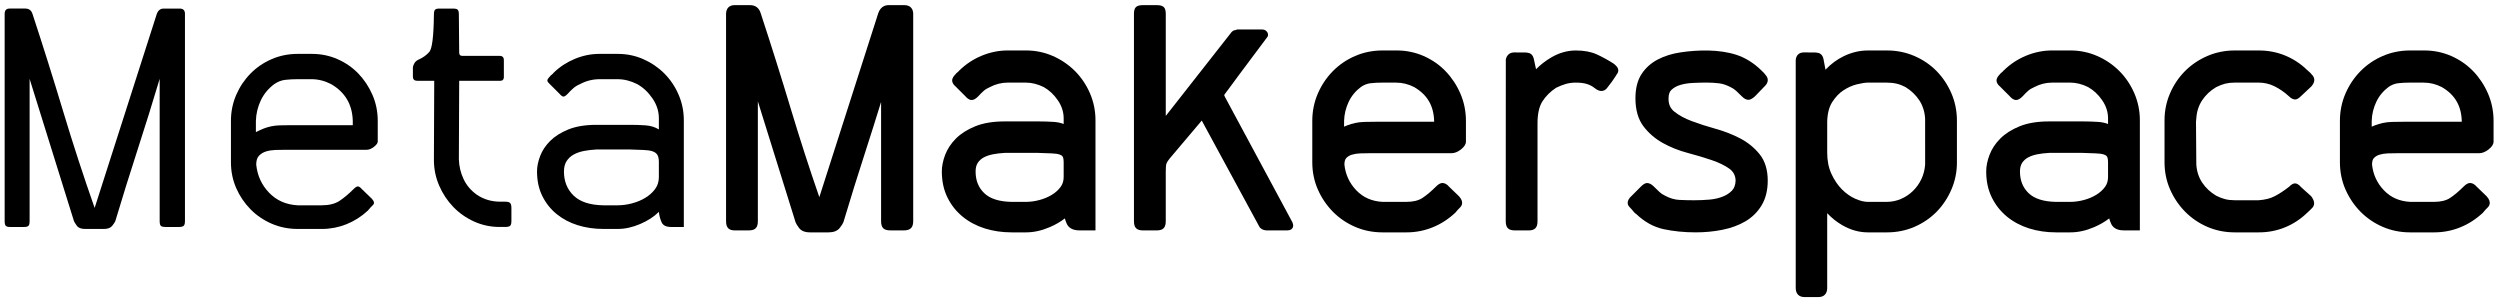 <?xml version="1.0" encoding="utf-8"?>
<!-- Generator: Adobe Illustrator 17.0.0, SVG Export Plug-In . SVG Version: 6.00 Build 0)  -->
<!DOCTYPE svg PUBLIC "-//W3C//DTD SVG 1.1//EN" "http://www.w3.org/Graphics/SVG/1.1/DTD/svg11.dtd">
<svg version="1.1" id="Layer_1" xmlns="http://www.w3.org/2000/svg" xmlns:xlink="http://www.w3.org/1999/xlink" x="0px" y="0px"
	 width="365.38px" height="44.353px" viewBox="0 0 365.38 44.353" enable-background="new 0 0 365.38 44.353" xml:space="preserve">
<g>
	<path d="M0.68,2.021c0-0.512,0.24-0.769,0.72-0.769h2.304c0.544,0,0.896,0.272,1.056,0.816c1.536,4.673,3.024,9.4,4.464,14.184
		c1.44,4.784,2.976,9.497,4.608,14.137l9.072-28.32c0.192-0.544,0.528-0.816,1.008-0.816h2.352c0.512,0,0.768,0.257,0.768,0.769
		V32.31c0,0.352-0.064,0.583-0.192,0.695c-0.128,0.112-0.353,0.168-0.672,0.168H24.2c-0.353,0-0.584-0.056-0.696-0.168
		c-0.113-0.112-0.168-0.344-0.168-0.695V11.525c-1.024,3.425-2.104,6.888-3.24,10.392c-1.136,3.504-2.216,6.969-3.24,10.393
		c-0.064,0.159-0.216,0.392-0.456,0.695c-0.24,0.304-0.648,0.456-1.224,0.456H12.44c-0.576,0-0.977-0.152-1.2-0.456
		c-0.224-0.304-0.368-0.536-0.432-0.695l-6.48-20.784V32.31c0,0.352-0.056,0.583-0.168,0.695c-0.112,0.112-0.328,0.168-0.648,0.168
		H1.448c-0.288,0-0.488-0.056-0.6-0.168C0.735,32.893,0.68,32.661,0.68,32.31V2.021z"/>
	<path d="M41.576,21.894c-0.384,0-0.824,0.008-1.32,0.023c-0.496,0.017-0.952,0.089-1.368,0.216
		c-0.417,0.129-0.761,0.337-1.032,0.624c-0.272,0.288-0.408,0.721-0.408,1.297c0.16,1.6,0.784,2.968,1.872,4.104
		c1.087,1.137,2.479,1.752,4.176,1.848h3.504c1.087,0,1.96-0.216,2.616-0.647c0.655-0.433,1.352-1.016,2.088-1.752
		c0.256-0.256,0.463-0.376,0.624-0.36c0.16,0.017,0.336,0.137,0.528,0.36l1.488,1.439c0.352,0.385,0.408,0.688,0.168,0.912
		c-0.24,0.225-0.488,0.497-0.744,0.816c-0.929,0.864-1.968,1.528-3.12,1.992c-1.152,0.463-2.352,0.695-3.6,0.695h-3.552
		c-1.344,0-2.608-0.256-3.792-0.768c-1.184-0.512-2.216-1.216-3.096-2.112c-0.88-0.896-1.576-1.928-2.088-3.096
		c-0.512-1.168-0.768-2.424-0.768-3.769v-6.048c0-1.344,0.256-2.607,0.768-3.792c0.512-1.184,1.208-2.224,2.088-3.12
		c0.88-0.896,1.912-1.6,3.096-2.111c1.184-0.512,2.448-0.769,3.792-0.769h2.112c1.312,0,2.552,0.257,3.72,0.769
		c1.167,0.512,2.184,1.216,3.048,2.111c0.864,0.896,1.552,1.937,2.064,3.12c0.512,1.185,0.768,2.448,0.768,3.792v3.024
		c0,0.225-0.185,0.479-0.552,0.768c-0.369,0.288-0.729,0.433-1.08,0.433h-2.016H41.576z M51.559,17.669
		c-0.064-2.399-1.121-4.191-3.168-5.376c-0.929-0.479-1.889-0.72-2.88-0.72h-2.016c-0.641,0-1.241,0.032-1.8,0.096
		c-0.561,0.064-1.097,0.272-1.608,0.624c-0.864,0.641-1.52,1.433-1.968,2.376c-0.449,0.944-0.688,1.944-0.72,3v1.633
		c0.448-0.224,0.84-0.4,1.176-0.528s0.688-0.231,1.056-0.312c0.367-0.079,0.784-0.127,1.248-0.144
		c0.464-0.016,1.048-0.024,1.752-0.024h8.928V17.669z"/>
	<path d="M63.464,11.813h-2.352c-0.32,0-0.528-0.056-0.624-0.168c-0.096-0.112-0.144-0.248-0.144-0.408V9.846
		c0-0.128,0.064-0.312,0.192-0.553c0.127-0.239,0.319-0.424,0.576-0.552c0.672-0.288,1.216-0.672,1.632-1.152
		c0.416-0.479,0.64-2.304,0.672-5.472c0-0.352,0.056-0.583,0.168-0.696c0.112-0.111,0.312-0.168,0.6-0.168H66.2
		c0.352,0,0.583,0.057,0.696,0.168c0.112,0.113,0.168,0.345,0.168,0.696l0.048,5.568c0,0.32,0.144,0.479,0.432,0.479h5.472
		c0.416,0,0.624,0.209,0.624,0.624v2.544c0,0.064-0.032,0.161-0.096,0.288c-0.065,0.129-0.24,0.192-0.528,0.192h-5.904
		l-0.048,11.472c0.031,1.024,0.264,1.992,0.696,2.904s1.08,1.672,1.944,2.28c0.992,0.672,2.128,1.008,3.408,1.008h0.72
		c0.352,0,0.592,0.064,0.72,0.191c0.127,0.129,0.192,0.368,0.192,0.721v1.92c0,0.352-0.064,0.583-0.192,0.695
		c-0.128,0.112-0.368,0.168-0.72,0.168h-0.816c-1.312,0-2.552-0.264-3.72-0.792c-1.168-0.527-2.184-1.239-3.048-2.136
		c-0.864-0.896-1.552-1.936-2.064-3.12c-0.512-1.184-0.768-2.432-0.768-3.744L63.464,11.813z"/>
	<path d="M78.487,25.062c0-0.704,0.151-1.456,0.456-2.256s0.792-1.536,1.464-2.208c0.672-0.673,1.56-1.231,2.664-1.681
		c1.104-0.447,2.472-0.672,4.104-0.672h4.944c0.736,0,1.472,0.024,2.208,0.072c0.736,0.048,1.392,0.248,1.968,0.6v-1.632
		c0-1.023-0.312-1.992-0.936-2.904c-0.624-0.911-1.368-1.607-2.232-2.088c-0.96-0.479-1.92-0.72-2.88-0.72h-2.592
		c-1.025,0-1.985,0.24-2.88,0.72c-0.384,0.161-0.72,0.368-1.008,0.624c-0.288,0.257-0.56,0.528-0.816,0.816
		c-0.256,0.257-0.456,0.384-0.6,0.384s-0.329-0.127-0.552-0.384l-1.44-1.44c-0.224-0.191-0.344-0.359-0.36-0.504
		c-0.017-0.144,0.104-0.344,0.36-0.6c0.064-0.096,0.152-0.184,0.264-0.265c0.112-0.079,0.216-0.184,0.312-0.312
		c0.896-0.864,1.928-1.536,3.096-2.016c1.167-0.48,2.359-0.721,3.576-0.721h2.688c1.312,0,2.552,0.257,3.72,0.769
		c1.167,0.512,2.191,1.208,3.072,2.088c0.88,0.881,1.576,1.912,2.088,3.096c0.511,1.185,0.768,2.433,0.768,3.744v15.6h-1.872
		c-0.705,0-1.161-0.224-1.368-0.672c-0.208-0.447-0.344-0.96-0.408-1.536c-0.704,0.705-1.616,1.297-2.736,1.776
		c-1.121,0.48-2.208,0.72-3.264,0.72h-2.112c-1.344,0-2.6-0.185-3.768-0.552c-1.168-0.368-2.192-0.912-3.072-1.632
		c-0.881-0.72-1.577-1.6-2.088-2.64C78.743,27.598,78.487,26.405,78.487,25.062z M96.295,23.717c0-0.479-0.072-0.84-0.216-1.079
		c-0.144-0.24-0.384-0.416-0.72-0.528c-0.336-0.112-0.776-0.176-1.32-0.192c-0.544-0.016-1.2-0.039-1.968-0.071h-4.896
		c-0.641,0.032-1.248,0.104-1.824,0.216s-1.08,0.288-1.512,0.527c-0.432,0.24-0.776,0.561-1.032,0.96
		c-0.256,0.401-0.384,0.905-0.384,1.513c0,1.439,0.472,2.616,1.416,3.527c0.944,0.912,2.392,1.385,4.344,1.416h2.064
		c0.704,0,1.416-0.096,2.136-0.288c0.72-0.191,1.368-0.463,1.944-0.815c0.576-0.352,1.048-0.775,1.416-1.272
		c0.367-0.495,0.552-1.08,0.552-1.752V23.717z"/>
	<g>
		<path d="M106.614,2.021c0-0.512,0.24-0.769,0.72-0.769h2.304c0.544,0,0.896,0.272,1.056,0.816c1.536,4.673,3.024,9.4,4.464,14.184
			c1.44,4.784,2.976,9.497,4.608,14.137l9.072-28.32c0.192-0.544,0.528-0.816,1.008-0.816h2.352c0.512,0,0.768,0.257,0.768,0.769
			V32.31c0,0.352-0.064,0.583-0.192,0.695c-0.128,0.112-0.353,0.168-0.672,0.168h-1.968c-0.353,0-0.584-0.056-0.696-0.168
			c-0.113-0.112-0.168-0.344-0.168-0.695V11.525c-1.024,3.425-2.104,6.888-3.24,10.392c-1.136,3.504-2.216,6.969-3.24,10.393
			c-0.064,0.159-0.216,0.392-0.456,0.695c-0.24,0.304-0.648,0.456-1.224,0.456h-2.736c-0.576,0-0.977-0.152-1.2-0.456
			c-0.224-0.304-0.368-0.536-0.432-0.695l-6.48-20.784V32.31c0,0.352-0.056,0.583-0.168,0.695c-0.112,0.112-0.328,0.168-0.648,0.168
			h-2.064c-0.288,0-0.488-0.056-0.6-0.168c-0.112-0.112-0.168-0.344-0.168-0.695V2.021z"/>
		<path d="M121.11,33.961h-2.736c-0.741,0-1.281-0.222-1.603-0.659c-0.25-0.34-0.412-0.604-0.493-0.806l-5.516-17.688V32.31
			c0,0.5-0.1,0.833-0.313,1.048c-0.212,0.213-0.54,0.315-1.002,0.315h-2.064c-0.431,0-0.743-0.104-0.955-0.315
			c-0.213-0.214-0.313-0.547-0.313-1.048V2.021c0-0.782,0.468-1.269,1.22-1.269h2.304c0.767,0,1.312,0.417,1.536,1.175
			c1.525,4.638,3.028,9.414,4.463,14.181c1.289,4.283,2.669,8.551,4.109,12.706l8.616-26.897c0.357-1.015,1.083-1.164,1.484-1.164
			h2.352c0.782,0,1.268,0.486,1.268,1.269V32.31c0,0.506-0.118,0.856-0.361,1.07c-0.226,0.197-0.553,0.293-1.002,0.293h-1.968
			c-0.502,0-0.836-0.101-1.05-0.315c-0.213-0.212-0.313-0.546-0.313-1.048V14.898c-0.728,2.368-1.486,4.77-2.265,7.173
			c-1.129,3.482-2.218,6.976-3.236,10.382c-0.101,0.254-0.268,0.514-0.542,0.861C122.388,33.743,121.844,33.961,121.11,33.961z
			 M109.762,8.242l7.458,23.919c0.014,0.03,0.098,0.196,0.357,0.547c0.154,0.209,0.519,0.253,0.798,0.253h2.736
			c0.412,0,0.692-0.09,0.832-0.267c0.283-0.358,0.363-0.52,0.385-0.572c1.005-3.369,2.096-6.869,3.228-10.359
			c1.133-3.495,2.222-6.988,3.237-10.381l0.979-3.272v24.2c0,0.208,0.022,0.309,0.035,0.348c0.021-0.007,0.12,0.016,0.329,0.016
			h1.968c0.218,0,0.312-0.032,0.339-0.044c-0.004-0.012,0.025-0.105,0.025-0.319V2.021c0-0.236-0.033-0.269-0.268-0.269h-2.352
			c-0.19,0-0.387,0.059-0.536,0.482l-9.521,29.724l-0.494-1.403c-1.623-4.611-3.175-9.375-4.616-14.158
			c-1.433-4.76-2.933-9.527-4.46-14.172c-0.117-0.396-0.309-0.473-0.581-0.473h-2.304c-0.169,0-0.22,0-0.22,0.269V32.31
			c0,0.213,0.024,0.313,0.037,0.351c0.015-0.009,0.088,0.013,0.231,0.013h2.064c0.175,0,0.263-0.021,0.297-0.032
			c-0.005-0.021,0.019-0.122,0.019-0.331V8.242z"/>
	</g>
	<g>
		<path d="M138.15,25.062c0-0.704,0.151-1.456,0.456-2.256s0.792-1.536,1.464-2.208c0.672-0.673,1.56-1.231,2.664-1.681
			c1.104-0.447,2.472-0.672,4.104-0.672h4.944c0.736,0,1.472,0.024,2.208,0.072c0.736,0.048,1.392,0.248,1.968,0.6v-1.632
			c0-1.023-0.312-1.992-0.936-2.904c-0.624-0.911-1.368-1.607-2.232-2.088c-0.96-0.479-1.92-0.72-2.88-0.72h-2.592
			c-1.025,0-1.985,0.24-2.88,0.72c-0.384,0.161-0.72,0.368-1.008,0.624c-0.288,0.257-0.56,0.528-0.816,0.816
			c-0.256,0.257-0.456,0.384-0.6,0.384s-0.329-0.127-0.552-0.384l-1.44-1.44c-0.224-0.191-0.344-0.359-0.36-0.504
			c-0.017-0.144,0.104-0.344,0.36-0.6c0.064-0.096,0.152-0.184,0.264-0.265c0.112-0.079,0.216-0.184,0.312-0.312
			c0.896-0.864,1.928-1.536,3.096-2.016c1.167-0.48,2.359-0.721,3.576-0.721h2.688c1.312,0,2.552,0.257,3.72,0.769
			c1.167,0.512,2.191,1.208,3.072,2.088c0.88,0.881,1.576,1.912,2.088,3.096c0.511,1.185,0.768,2.433,0.768,3.744v15.6h-1.872
			c-0.705,0-1.161-0.224-1.368-0.672c-0.208-0.447-0.344-0.96-0.408-1.536c-0.704,0.705-1.616,1.297-2.736,1.776
			c-1.121,0.48-2.208,0.72-3.264,0.72h-2.112c-1.344,0-2.6-0.185-3.768-0.552c-1.168-0.368-2.192-0.912-3.072-1.632
			c-0.881-0.72-1.577-1.6-2.088-2.64C138.406,27.598,138.15,26.405,138.15,25.062z M155.958,23.717c0-0.479-0.072-0.84-0.216-1.079
			c-0.144-0.24-0.384-0.416-0.72-0.528c-0.336-0.112-0.776-0.176-1.32-0.192c-0.544-0.016-1.2-0.039-1.968-0.071h-4.896
			c-0.641,0.032-1.248,0.104-1.824,0.216s-1.08,0.288-1.512,0.527c-0.432,0.24-0.776,0.561-1.032,0.96
			c-0.256,0.401-0.384,0.905-0.384,1.513c0,1.439,0.472,2.616,1.416,3.527c0.944,0.912,2.392,1.385,4.344,1.416h2.064
			c0.704,0,1.416-0.096,2.136-0.288c0.72-0.191,1.368-0.463,1.944-0.815c0.576-0.352,1.048-0.775,1.416-1.272
			c0.367-0.495,0.552-1.08,0.552-1.752V23.717z"/>
		<path d="M149.958,33.961h-2.112c-1.387,0-2.705-0.193-3.918-0.575c-1.224-0.386-2.314-0.965-3.239-1.722
			c-0.932-0.761-1.679-1.705-2.22-2.806c-0.543-1.104-0.819-2.381-0.819-3.797c0-0.763,0.164-1.582,0.488-2.434
			c0.329-0.863,0.859-1.666,1.578-2.384c0.713-0.714,1.665-1.316,2.829-1.79c1.161-0.471,2.605-0.709,4.292-0.709h4.944
			c0.738,0,1.492,0.024,2.24,0.073c0.51,0.033,0.99,0.134,1.436,0.302v-0.835c0-0.917-0.286-1.799-0.849-2.622
			c-0.578-0.843-1.271-1.493-2.062-1.934c-0.866-0.432-1.76-0.656-2.637-0.656h-2.592c-0.936,0-1.826,0.223-2.645,0.66
			c-0.375,0.16-0.668,0.341-0.912,0.558c-0.274,0.244-0.535,0.505-0.774,0.774c-0.386,0.388-0.681,0.552-0.974,0.552
			c-0.4,0-0.722-0.317-0.929-0.556l-1.417-1.415c-0.299-0.254-0.473-0.525-0.503-0.804c-0.047-0.405,0.265-0.769,0.504-1.007
			c0.034-0.069,0.164-0.201,0.325-0.316c0.072-0.051,0.139-0.119,0.205-0.207c0.989-0.963,2.084-1.676,3.306-2.178
			c1.222-0.503,2.489-0.758,3.766-0.758h2.688c1.374,0,2.693,0.272,3.921,0.811c1.219,0.534,2.304,1.271,3.225,2.192
			c0.92,0.922,1.659,2.015,2.194,3.25c0.537,1.244,0.809,2.57,0.809,3.943v16.1h-2.372c-1.138,0-1.619-0.523-1.822-0.962
			c-0.114-0.245-0.209-0.509-0.284-0.789c-0.626,0.489-1.366,0.918-2.209,1.279C152.243,33.705,151.078,33.961,149.958,33.961z
			 M146.838,18.745c-1.558,0-2.876,0.214-3.916,0.636c-1.039,0.422-1.88,0.951-2.498,1.57c-0.619,0.618-1.073,1.302-1.351,2.032
			c-0.281,0.738-0.423,1.437-0.423,2.078c0,1.262,0.241,2.391,0.716,3.355c0.478,0.971,1.136,1.803,1.956,2.474
			c0.826,0.676,1.804,1.194,2.906,1.542c1.116,0.351,2.333,0.528,3.618,0.528h2.112c0.984,0,2.016-0.229,3.067-0.68
			c1.057-0.452,1.924-1.014,2.579-1.67l0.736-0.736l0.115,1.035c0.058,0.521,0.18,0.985,0.364,1.38
			c0.044,0.096,0.177,0.383,0.915,0.383h1.372v-15.1c0-1.235-0.245-2.429-0.727-3.546c-0.485-1.119-1.152-2.108-1.983-2.94
			c-0.833-0.832-1.815-1.499-2.919-1.983c-1.101-0.482-2.285-0.727-3.52-0.727h-2.688c-1.145,0-2.284,0.229-3.385,0.683
			c-1.105,0.454-2.094,1.098-2.939,1.913c-0.076,0.111-0.218,0.252-0.371,0.36c-0.06,0.043-0.107,0.089-0.137,0.135
			c-0.14,0.146-0.211,0.237-0.248,0.289c0.028,0.035,0.077,0.087,0.157,0.156l1.469,1.467c0.097,0.11,0.164,0.173,0.207,0.207
			c0.048-0.033,0.126-0.095,0.237-0.207c0.245-0.276,0.533-0.565,0.837-0.836c0.326-0.29,0.712-0.529,1.147-0.712
			c0.923-0.497,1.971-0.759,3.074-0.759h2.592c1.033,0,2.077,0.26,3.104,0.772c0.947,0.526,1.755,1.28,2.421,2.253
			c0.679,0.992,1.023,2.064,1.023,3.187v2.523l-0.761-0.465c-0.503-0.308-1.089-0.485-1.739-0.527
			c-0.728-0.047-1.459-0.071-2.176-0.071H146.838z M149.91,30.505h-2.064c-2.082-0.033-3.657-0.557-4.692-1.557
			c-1.041-1.005-1.568-2.312-1.568-3.887c0-0.701,0.156-1.301,0.463-1.782c0.3-0.469,0.707-0.848,1.21-1.127
			c0.477-0.265,1.035-0.46,1.66-0.582c0.592-0.115,1.23-0.19,1.895-0.224l0.025-0.001h4.896c0.786,0.032,1.439,0.056,1.982,0.071
			c0.602,0.019,1.08,0.09,1.464,0.218c0.451,0.151,0.784,0.401,0.99,0.746c0.193,0.32,0.287,0.758,0.287,1.336v2.16
			c0,0.778-0.219,1.468-0.65,2.05c-0.404,0.546-0.928,1.018-1.557,1.401c-0.613,0.375-1.312,0.669-2.076,0.872
			C151.417,30.402,150.656,30.505,149.91,30.505z M146.851,22.346c-0.613,0.031-1.199,0.101-1.741,0.207
			c-0.522,0.102-0.981,0.261-1.366,0.474c-0.361,0.201-0.64,0.46-0.853,0.792c-0.202,0.317-0.305,0.735-0.305,1.243
			c0,1.311,0.413,2.347,1.263,3.168c0.846,0.817,2.193,1.246,4.005,1.275h2.056c0.658,0,1.333-0.091,2.007-0.271
			c0.671-0.178,1.28-0.434,1.812-0.759c0.519-0.316,0.947-0.701,1.275-1.144c0.305-0.411,0.454-0.887,0.454-1.454v-2.16
			c0-0.506-0.09-0.731-0.144-0.821c-0.082-0.136-0.229-0.238-0.45-0.312c-0.286-0.096-0.682-0.152-1.177-0.167
			c-0.545-0.016-1.204-0.039-1.974-0.071H146.851z"/>
	</g>
	<g>
		<path d="M169.877,32.31c0,0.352-0.057,0.583-0.168,0.695c-0.112,0.112-0.328,0.168-0.648,0.168h-2.016
			c-0.32,0-0.536-0.056-0.647-0.168c-0.113-0.112-0.169-0.344-0.169-0.695V2.021c0-0.352,0.056-0.568,0.169-0.648
			c0.111-0.079,0.327-0.12,0.647-0.12h2.016c0.32,0,0.536,0.041,0.648,0.12c0.111,0.08,0.168,0.297,0.168,0.648V18.39l10.512-13.393
			c0.064-0.063,0.12-0.096,0.168-0.096c0.049,0,0.104-0.016,0.168-0.048c0.064,0,0.128-0.016,0.192-0.048h3.504
			c0.192,0,0.319,0.064,0.384,0.191c0.032,0.064,0.032,0.112,0,0.145c-0.672,0.896-1.368,1.823-2.088,2.783
			c-0.72,0.961-1.385,1.849-1.992,2.664c-0.607,0.816-1.104,1.488-1.487,2.017c-0.385,0.527-0.593,0.809-0.624,0.84
			c-0.064,0.064-0.12,0.176-0.168,0.336s0.007,0.384,0.168,0.672l9.84,18.288c0.031,0.096,0.048,0.176,0.048,0.24
			c0,0.127-0.128,0.191-0.384,0.191h-3.024c-0.032,0-0.112-0.016-0.24-0.048s-0.239-0.096-0.336-0.191l-8.544-15.744
			c-0.128-0.192-0.232-0.271-0.312-0.24c-0.08,0.032-0.185,0.112-0.312,0.24l-4.752,5.616c-0.353,0.448-0.56,0.792-0.624,1.031
			c-0.064,0.24-0.096,0.665-0.096,1.272V32.31z"/>
		<path d="M188.118,33.673h-3.024c-0.069,0-0.154-0.011-0.362-0.063c-0.215-0.054-0.405-0.162-0.565-0.32l-0.088-0.117l-8.44-15.552
			l-4.659,5.509c-0.407,0.518-0.502,0.759-0.523,0.838c-0.036,0.134-0.079,0.44-0.079,1.143v7.2c0,0.499-0.1,0.832-0.313,1.047
			c-0.213,0.214-0.541,0.316-1.003,0.316h-2.016c-0.464,0-0.792-0.104-1.002-0.316c-0.213-0.211-0.314-0.545-0.314-1.047V2.021
			c0-0.338,0.04-0.815,0.38-1.057c0.203-0.145,0.501-0.212,0.936-0.212h2.016c0.434,0,0.731,0.067,0.937,0.211
			c0.341,0.246,0.38,0.721,0.38,1.058v14.921l9.618-12.254c0.204-0.206,0.378-0.287,0.562-0.287l0.105-0.053l0.062,0.005
			l0.105-0.053l0.087,0.005h3.504c0.517,0,0.741,0.291,0.83,0.465c0.155,0.312,0.054,0.578-0.093,0.725l-4.033,5.393
			c-0.606,0.814-1.101,1.484-1.484,2.012c-0.594,0.814-0.63,0.855-0.672,0.897c0-0.001,0-0.001,0-0.001
			c0.002,0-0.018,0.037-0.044,0.126c0-0.003,0,0.065,0.125,0.287l9.844,18.295c0.084,0.231,0.107,0.361,0.107,0.478
			C189.001,33.097,188.958,33.673,188.118,33.673z M184.912,32.613c0.019,0.013,0.039,0.021,0.062,0.027
			c0.072,0.018,0.123,0.03,0.154,0.034l2.706-0.002l-9.662-17.982c-0.227-0.406-0.296-0.753-0.207-1.053
			c0.073-0.245,0.167-0.419,0.293-0.546c0.033-0.042,0.23-0.311,0.574-0.781c0.384-0.528,0.881-1.202,1.49-2.021l3.731-4.982
			l-3.041-0.002c-0.054,0.019-0.11,0.031-0.166,0.039c-0.044,0.017-0.088,0.03-0.131,0.039l-11.34,14.453V2.021
			c0-0.12-0.008-0.2-0.016-0.25c-0.055-0.008-0.15-0.019-0.301-0.019h-2.016c-0.149,0-0.244,0.01-0.301,0.021
			c-0.008,0.05-0.016,0.129-0.016,0.248V32.31c0,0.211,0.023,0.311,0.036,0.349c0.018-0.009,0.105,0.015,0.281,0.015h2.016
			c0.175,0,0.263-0.021,0.298-0.032c-0.005-0.021,0.019-0.122,0.019-0.331v-7.2c0-0.67,0.036-1.115,0.113-1.402
			c0.085-0.314,0.312-0.699,0.714-1.211l4.763-5.63c0.208-0.21,0.36-0.321,0.508-0.381l0.222-0.043c0.38,0,0.607,0.342,0.693,0.47
			L184.912,32.613z"/>
	</g>
	<g>
		<path d="M200.117,21.894c-0.384,0-0.824,0.008-1.319,0.023c-0.497,0.017-0.953,0.089-1.368,0.216
			c-0.416,0.129-0.761,0.337-1.032,0.624c-0.272,0.288-0.408,0.721-0.408,1.297c0.16,1.6,0.784,2.968,1.872,4.104
			c1.088,1.137,2.479,1.752,4.176,1.848h3.505c1.087,0,1.959-0.216,2.615-0.647c0.656-0.433,1.352-1.016,2.088-1.752
			c0.256-0.256,0.464-0.376,0.624-0.36c0.16,0.017,0.337,0.137,0.528,0.36l1.488,1.439c0.352,0.385,0.408,0.688,0.168,0.912
			c-0.24,0.225-0.488,0.497-0.744,0.816c-0.929,0.864-1.968,1.528-3.12,1.992c-1.152,0.463-2.352,0.695-3.6,0.695h-3.553
			c-1.344,0-2.608-0.256-3.792-0.768s-2.216-1.216-3.096-2.112c-0.88-0.896-1.576-1.928-2.088-3.096s-0.768-2.424-0.768-3.769
			v-6.048c0-1.344,0.256-2.607,0.768-3.792c0.512-1.184,1.208-2.224,2.088-3.12c0.88-0.896,1.912-1.6,3.096-2.111
			s2.448-0.769,3.792-0.769h2.112c1.312,0,2.552,0.257,3.72,0.769s2.185,1.216,3.049,2.111c0.863,0.896,1.552,1.937,2.063,3.12
			c0.512,1.185,0.769,2.448,0.769,3.792v3.024c0,0.225-0.185,0.479-0.553,0.768s-0.728,0.433-1.08,0.433h-2.016H200.117z
			 M210.101,17.669c-0.064-2.399-1.12-4.191-3.168-5.376c-0.929-0.479-1.889-0.72-2.88-0.72h-2.017c-0.64,0-1.24,0.032-1.8,0.096
			c-0.56,0.064-1.097,0.272-1.607,0.624c-0.864,0.641-1.521,1.433-1.969,2.376c-0.448,0.944-0.688,1.944-0.72,3v1.633
			c0.448-0.224,0.84-0.4,1.176-0.528s0.688-0.231,1.057-0.312c0.367-0.079,0.783-0.127,1.248-0.144
			c0.463-0.016,1.048-0.024,1.752-0.024h8.928V17.669z"/>
		<path d="M205.589,33.961h-3.553c-1.407,0-2.749-0.272-3.99-0.809c-1.238-0.535-2.333-1.282-3.254-2.221
			c-0.919-0.936-1.655-2.027-2.189-3.246c-0.537-1.226-0.81-2.562-0.81-3.969v-6.048c0-1.405,0.272-2.748,0.809-3.99
			c0.533-1.234,1.271-2.335,2.19-3.272c0.921-0.938,2.016-1.685,3.254-2.22c1.242-0.537,2.585-0.81,3.99-0.81h2.112
			c1.374,0,2.692,0.272,3.92,0.811c1.223,0.536,2.303,1.283,3.208,2.222c0.903,0.938,1.631,2.037,2.163,3.27
			c0.537,1.243,0.81,2.586,0.81,3.99v3.024c0,0.39-0.243,0.77-0.744,1.161c-0.457,0.357-0.925,0.539-1.389,0.539h-12
			c-0.379,0-0.814,0.008-1.304,0.023c-0.448,0.015-0.865,0.08-1.237,0.194c-0.335,0.104-0.603,0.264-0.815,0.489
			c-0.18,0.19-0.271,0.511-0.271,0.953c0.146,1.429,0.729,2.71,1.733,3.758c1.006,1.051,2.263,1.605,3.843,1.694l3.477-0.001
			c0.982,0,1.771-0.19,2.341-0.565c0.625-0.412,1.302-0.98,2.009-1.688c0.347-0.347,0.648-0.508,0.949-0.508
			c0.376,0.034,0.656,0.209,0.937,0.536l1.456,1.405c0.821,0.897,0.33,1.479,0.161,1.638c-0.22,0.205-0.454,0.462-0.694,0.763
			c-1.021,0.956-2.122,1.659-3.324,2.144C208.167,33.715,206.893,33.961,205.589,33.961z M202.036,8.377
			c-1.268,0-2.477,0.245-3.594,0.728c-1.118,0.483-2.106,1.157-2.938,2.003c-0.833,0.849-1.501,1.847-1.985,2.968
			c-0.482,1.116-0.727,2.325-0.727,3.594v6.048c0,1.269,0.244,2.469,0.726,3.568c0.484,1.106,1.153,2.098,1.986,2.945
			c0.83,0.846,1.818,1.521,2.938,2.004c1.115,0.482,2.324,0.727,3.594,0.727h3.553c1.176,0,2.324-0.222,3.413-0.659
			c1.088-0.438,2.086-1.075,2.966-1.895c0.217-0.278,0.477-0.564,0.727-0.8c-0.019-0.018-0.062-0.098-0.179-0.226l-1.467-1.417
			c-0.118-0.136-0.189-0.191-0.224-0.213c-0.015,0.021-0.097,0.076-0.228,0.207c-0.755,0.755-1.484,1.366-2.166,1.815
			c-0.736,0.485-1.709,0.73-2.891,0.73h-3.505c-1.848-0.104-3.364-0.776-4.537-2.002c-1.162-1.213-1.838-2.693-2.008-4.399
			c-0.003-0.756,0.181-1.308,0.542-1.69c0.33-0.349,0.749-0.604,1.247-0.758c0.458-0.141,0.962-0.22,1.5-0.238
			c0.502-0.016,0.947-0.023,1.336-0.023h12c0.235,0,0.495-0.109,0.771-0.326c0.329-0.258,0.362-0.385,0.362-0.386l-0.001-3.013
			c0-1.267-0.245-2.477-0.728-3.594c-0.485-1.121-1.146-2.121-1.965-2.972c-0.814-0.844-1.787-1.517-2.889-2
			c-1.101-0.482-2.285-0.727-3.52-0.727H202.036z M195.441,20.11v-2.441c0.033-1.135,0.292-2.211,0.768-3.215
			c0.482-1.014,1.196-1.876,2.123-2.562c0.591-0.407,1.207-0.646,1.848-0.72c0.58-0.065,1.204-0.099,1.857-0.099h2.017
			c1.066,0,2.112,0.261,3.109,0.775c2.22,1.283,3.369,3.233,3.438,5.807v1.138h-9.428c-0.697,0-1.276,0.009-1.735,0.024
			c-0.432,0.016-0.822,0.06-1.159,0.133c-0.346,0.075-0.677,0.174-0.984,0.29c-0.323,0.123-0.699,0.294-1.13,0.509L195.441,20.11z
			 M202.036,12.073c-0.616,0-1.202,0.031-1.743,0.093c-0.476,0.055-0.94,0.236-1.381,0.539c-0.779,0.578-1.39,1.314-1.801,2.179
			c-0.416,0.877-0.643,1.819-0.671,2.8v0.829c0.178-0.079,0.344-0.147,0.498-0.206c0.353-0.135,0.731-0.247,1.127-0.334
			c0.396-0.085,0.846-0.138,1.338-0.155c0.468-0.016,1.059-0.024,1.77-0.024h8.428v-0.124c-0.06-2.221-1.015-3.842-2.918-4.943
			c-0.833-0.429-1.725-0.652-2.63-0.652H202.036z"/>
	</g>
	<g>
		<path d="M220.565,8.789c0.096-0.447,0.367-0.655,0.815-0.624h1.44c0.192,0,0.367,0.024,0.528,0.072
			c0.159,0.048,0.271,0.216,0.336,0.504l0.527,2.448c0.736-0.928,1.648-1.712,2.736-2.353c1.088-0.64,2.208-0.96,3.36-0.96
			c1.119,0,2.056,0.168,2.808,0.504s1.56,0.776,2.424,1.32c0.097,0.064,0.216,0.177,0.36,0.336c0.144,0.161,0.151,0.32,0.023,0.48
			c-0.064,0.096-0.168,0.256-0.312,0.479c-0.145,0.225-0.296,0.448-0.456,0.672c-0.192,0.257-0.4,0.528-0.624,0.816
			c-0.128,0.192-0.28,0.296-0.456,0.312c-0.176,0.017-0.408-0.087-0.696-0.312c-0.353-0.288-0.768-0.512-1.248-0.672
			c-0.479-0.16-1.088-0.24-1.823-0.24c-0.576,0-1.112,0.072-1.608,0.216c-0.496,0.145-1,0.345-1.512,0.601
			c-0.929,0.607-1.656,1.328-2.185,2.159c-0.527,0.833-0.792,1.985-0.792,3.456V32.31c0,0.352-0.056,0.583-0.168,0.695
			s-0.312,0.168-0.6,0.168h-2.064c-0.32,0-0.536-0.056-0.647-0.168c-0.112-0.112-0.168-0.344-0.168-0.695V8.789z"/>
		<path d="M223.445,33.673h-2.064c-0.464,0-0.792-0.104-1.003-0.316c-0.213-0.213-0.312-0.546-0.312-1.047l0.011-23.625
			c0.14-0.65,0.584-1.022,1.219-1.022l1.526,0.003c0.237,0,0.463,0.031,0.671,0.093c0.238,0.072,0.549,0.281,0.682,0.874
			l0.319,1.485c0.638-0.65,1.375-1.224,2.202-1.711c1.162-0.684,2.378-1.029,3.614-1.029c1.186,0,2.198,0.185,3.012,0.548
			c0.767,0.342,1.604,0.798,2.486,1.354c0.142,0.094,0.285,0.226,0.464,0.423c0.309,0.347,0.324,0.777,0.044,1.129
			c-0.039,0.061-0.141,0.218-0.281,0.438c-0.149,0.231-0.306,0.462-0.471,0.692c-0.2,0.268-0.41,0.541-0.636,0.832
			c-0.246,0.373-0.576,0.482-0.807,0.503c-0.367,0.021-0.686-0.133-1.048-0.415c-0.312-0.256-0.679-0.452-1.099-0.592
			c-0.427-0.143-0.986-0.215-1.665-0.215c-0.525,0-1.02,0.066-1.47,0.196c-0.464,0.135-0.944,0.326-1.427,0.567
			c-0.812,0.535-1.497,1.211-1.986,1.98c-0.474,0.748-0.714,1.82-0.714,3.188V32.31c0,0.501-0.1,0.834-0.314,1.049
			C224.186,33.57,223.874,33.673,223.445,33.673z M221.111,32.657c0.031,0,0.117,0.016,0.27,0.016h2.064
			c0.147,0,0.22-0.019,0.248-0.028c-0.006-0.018,0.02-0.116,0.02-0.335V18.005c0-1.56,0.293-2.813,0.869-3.724
			c0.566-0.891,1.352-1.668,2.334-2.31c0.586-0.297,1.123-0.511,1.646-0.663c0.541-0.156,1.129-0.235,1.748-0.235
			c0.786,0,1.453,0.09,1.981,0.266c0.535,0.179,1.008,0.434,1.406,0.76c0.225,0.174,0.331,0.197,0.346,0.2
			c-0.004-0.002,0.026-0.02,0.074-0.091c0.243-0.314,0.449-0.584,0.64-0.839c0.149-0.208,0.296-0.425,0.436-0.643
			c0.117-0.183,0.209-0.323,0.274-0.423c-0.114-0.12-0.175-0.168-0.203-0.187c-0.832-0.523-1.626-0.956-2.351-1.28
			c-0.684-0.305-1.56-0.46-2.604-0.46c-1.056,0-2.102,0.3-3.106,0.891c-1.03,0.606-1.904,1.357-2.599,2.232l-0.657,0.829
			l-0.751-3.482c-0.028-0.13-0.061-0.172-0.061-0.172c-0.05,0.007-0.172-0.01-0.314-0.01h-1.44
			c-0.184,0.001-0.266-0.004-0.315,0.183V32.31c0,0.21,0.023,0.31,0.036,0.349C221.103,32.657,221.106,32.657,221.111,32.657z"/>
	</g>
	<g>
		<path d="M239.524,14.357c0-1.344,0.271-2.432,0.816-3.264c0.544-0.832,1.279-1.488,2.208-1.969
			c0.928-0.479,1.992-0.808,3.191-0.983c1.2-0.176,2.473-0.265,3.816-0.265c1.44,0,2.784,0.2,4.032,0.601s2.399,1.112,3.456,2.136
			c0.288,0.257,0.527,0.521,0.72,0.792c0.192,0.272,0.111,0.568-0.24,0.888l-1.392,1.44c-0.257,0.225-0.456,0.344-0.601,0.36
			c-0.144,0.016-0.344-0.104-0.6-0.36c-0.257-0.256-0.528-0.52-0.816-0.792c-0.287-0.271-0.607-0.487-0.96-0.648
			c-0.607-0.319-1.199-0.52-1.775-0.6c-0.576-0.079-1.185-0.12-1.824-0.12c-0.672,0-1.376,0.017-2.112,0.048
			c-0.736,0.032-1.4,0.137-1.992,0.312s-1.088,0.448-1.487,0.815c-0.4,0.368-0.601,0.904-0.601,1.608
			c-0.032,0.992,0.312,1.775,1.032,2.352s1.615,1.064,2.688,1.464c1.071,0.401,2.239,0.776,3.504,1.129
			c1.264,0.352,2.432,0.808,3.504,1.367c1.071,0.561,1.968,1.289,2.688,2.185c0.721,0.896,1.08,2.08,1.08,3.552
			c0,1.312-0.272,2.424-0.815,3.336c-0.545,0.912-1.28,1.641-2.208,2.184c-0.929,0.544-2.001,0.937-3.216,1.177
			c-1.217,0.239-2.48,0.359-3.792,0.359c-1.633,0-3.161-0.152-4.585-0.456s-2.744-1.063-3.96-2.279h-0.048
			c-0.256-0.319-0.496-0.592-0.72-0.816c-0.225-0.224-0.144-0.512,0.24-0.864l1.439-1.439c0.224-0.224,0.408-0.344,0.553-0.36
			c0.144-0.016,0.343,0.104,0.6,0.36c0.256,0.256,0.528,0.521,0.816,0.792c0.287,0.272,0.607,0.488,0.96,0.647
			c0.768,0.417,1.535,0.641,2.304,0.672c0.768,0.033,1.567,0.049,2.4,0.049c0.672,0,1.367-0.032,2.088-0.097
			c0.72-0.063,1.392-0.216,2.016-0.456c0.624-0.239,1.144-0.575,1.56-1.008c0.416-0.432,0.641-1.032,0.673-1.8
			c-0.032-0.928-0.408-1.647-1.129-2.16c-0.72-0.512-1.624-0.951-2.712-1.32c-1.088-0.367-2.264-0.72-3.527-1.056
			c-1.265-0.336-2.433-0.8-3.504-1.392c-1.073-0.592-1.969-1.36-2.688-2.305C239.884,17.229,239.524,15.958,239.524,14.357z"/>
		<path d="M247.828,33.961c-1.658,0-3.236-0.157-4.689-0.467c-1.455-0.311-2.819-1.073-4.06-2.269h-0.036l-0.198-0.188
			c-0.243-0.304-0.471-0.562-0.684-0.776c-0.181-0.18-0.274-0.402-0.27-0.643c0.007-0.315,0.179-0.623,0.526-0.942l1.424-1.425
			c0.312-0.312,0.583-0.473,0.85-0.504c0.319-0.001,0.656,0.151,1.009,0.503c0.254,0.254,0.522,0.515,0.807,0.782
			c0.246,0.233,0.522,0.42,0.823,0.556c0.729,0.395,1.43,0.601,2.118,0.628c1.364,0.059,2.833,0.096,4.423-0.046
			c0.67-0.059,1.303-0.202,1.881-0.425c0.552-0.212,1.016-0.51,1.379-0.888c0.332-0.345,0.507-0.826,0.533-1.474
			c-0.026-0.732-0.327-1.312-0.919-1.732c-0.675-0.479-1.543-0.901-2.583-1.254c-1.08-0.365-2.257-0.717-3.495-1.046
			c-1.298-0.345-2.515-0.828-3.617-1.438c-1.127-0.622-2.084-1.442-2.844-2.439c-0.785-1.028-1.183-2.414-1.183-4.118
			c0-1.438,0.302-2.628,0.898-3.538c0.589-0.9,1.396-1.621,2.396-2.139c0.974-0.503,2.1-0.851,3.349-1.034
			c2.561-0.375,5.603-0.438,8.073,0.354c1.315,0.422,2.544,1.181,3.651,2.253c0.299,0.266,0.566,0.561,0.78,0.862
			c0.163,0.231,0.46,0.846-0.312,1.547l-1.368,1.418c-0.377,0.332-0.646,0.479-0.903,0.51c-0.005,0-0.01,0-0.015,0
			c-0.363,0-0.655-0.162-0.996-0.505c-0.252-0.251-0.521-0.512-0.806-0.781c-0.244-0.231-0.521-0.419-0.824-0.557
			c-0.579-0.304-1.121-0.488-1.636-0.56c-1.168-0.159-2.452-0.127-3.847-0.067c-0.69,0.029-1.32,0.128-1.871,0.292
			c-0.515,0.152-0.949,0.39-1.291,0.704c-0.296,0.271-0.439,0.678-0.439,1.24c-0.027,0.849,0.249,1.484,0.845,1.961
			c0.676,0.541,1.534,1.008,2.551,1.386c1.04,0.39,2.205,0.766,3.463,1.116c1.29,0.358,2.502,0.832,3.602,1.405
			c1.129,0.591,2.086,1.369,2.846,2.314c0.79,0.982,1.19,2.283,1.19,3.865c0,1.396-0.298,2.604-0.886,3.592
			c-0.588,0.983-1.39,1.776-2.385,2.359c-0.974,0.57-2.108,0.985-3.372,1.235C250.472,33.837,249.164,33.961,247.828,33.961z
			 M239.523,30.286l0.114,0.086c1.141,1.141,2.389,1.862,3.711,2.144c2.491,0.533,5.52,0.616,8.176,0.096
			c1.153-0.229,2.184-0.604,3.06-1.118c0.849-0.496,1.532-1.172,2.031-2.009c0.494-0.829,0.745-1.866,0.745-3.079
			c0-1.349-0.326-2.438-0.97-3.238c-0.673-0.838-1.524-1.529-2.529-2.055c-1.037-0.542-2.184-0.988-3.406-1.329
			c-1.286-0.358-2.479-0.742-3.546-1.143c-1.115-0.415-2.065-0.934-2.825-1.541c-0.847-0.678-1.257-1.606-1.22-2.759
			c0-0.83,0.257-1.495,0.762-1.96c0.455-0.418,1.021-0.729,1.684-0.927c0.63-0.187,1.341-0.299,2.113-0.333
			c1.459-0.061,2.795-0.093,4.026,0.077c0.631,0.088,1.283,0.307,1.939,0.652c0.378,0.172,0.746,0.421,1.071,0.728
			c0.291,0.275,0.565,0.542,0.825,0.801c0.11,0.11,0.184,0.167,0.228,0.196c0.052-0.029,0.146-0.091,0.291-0.218l1.361-1.412
			c0.185-0.169,0.201-0.246,0.201-0.247c-0.18-0.244-0.396-0.482-0.654-0.712c-1.011-0.979-2.108-1.658-3.275-2.032
			c-2.325-0.746-5.208-0.673-7.624-0.317c-1.139,0.167-2.159,0.48-3.034,0.933c-0.846,0.438-1.525,1.042-2.019,1.798
			c-0.488,0.745-0.735,1.751-0.735,2.99c0,1.48,0.329,2.662,0.978,3.512c0.675,0.886,1.527,1.616,2.532,2.171
			c1.031,0.569,2.172,1.022,3.391,1.346c1.26,0.335,2.457,0.693,3.56,1.065c1.132,0.384,2.088,0.851,2.842,1.387
			c0.851,0.604,1.301,1.463,1.339,2.55c-0.038,0.929-0.312,1.644-0.812,2.164c-0.466,0.484-1.051,0.863-1.741,1.128
			c-0.665,0.256-1.389,0.42-2.15,0.487c-1.633,0.146-3.151,0.109-4.554,0.05c-0.841-0.034-1.689-0.281-2.521-0.732
			c-0.37-0.166-0.739-0.415-1.065-0.725c-0.291-0.273-0.567-0.542-0.826-0.801c-0.105-0.104-0.178-0.161-0.222-0.191
			c-0.045,0.029-0.118,0.086-0.224,0.191l-1.439,1.439c-0.105,0.097-0.161,0.166-0.19,0.208
			C239.112,29.803,239.312,30.029,239.523,30.286z"/>
	</g>
	<g>
		<path d="M262.948,42.102V8.789c0.032-0.447,0.288-0.655,0.769-0.624h1.439c0.192,0,0.368,0.024,0.528,0.072
			s0.271,0.216,0.336,0.504l0.48,2.592l0.287-0.384c0.832-0.991,1.792-1.752,2.881-2.28c1.087-0.527,2.191-0.792,3.312-0.792h2.832
			c1.344,0,2.607,0.257,3.792,0.769c1.184,0.512,2.208,1.208,3.072,2.088c0.864,0.881,1.552,1.912,2.063,3.096
			c0.512,1.185,0.769,2.448,0.769,3.792v6.145c0,1.312-0.257,2.561-0.769,3.743c-0.512,1.185-1.199,2.217-2.063,3.097
			s-1.889,1.576-3.072,2.088c-1.185,0.512-2.448,0.768-3.792,0.768h-2.832c-1.185,0-2.345-0.328-3.479-0.983
			c-1.137-0.656-2.121-1.561-2.952-2.712v12.336c0,0.544-0.257,0.815-0.769,0.815h-2.063
			C263.203,42.917,262.948,42.645,262.948,42.102z M273.028,11.573c-0.448,0-1.032,0.089-1.752,0.264
			c-0.72,0.177-1.424,0.488-2.111,0.937c-0.689,0.448-1.289,1.072-1.801,1.872s-0.784,1.84-0.815,3.12v4.56
			c0,1.248,0.224,2.353,0.672,3.312c0.447,0.96,0.991,1.76,1.632,2.399c0.64,0.641,1.336,1.128,2.088,1.464s1.447,0.504,2.088,0.504
			h2.688c0.799,0,1.56-0.151,2.279-0.456c0.721-0.304,1.36-0.728,1.921-1.271c0.559-0.544,1.008-1.168,1.344-1.872
			c0.336-0.703,0.535-1.472,0.6-2.304v-6.769c-0.064-1.119-0.376-2.104-0.936-2.952c-0.561-0.847-1.289-1.543-2.185-2.088
			c-0.479-0.256-0.96-0.439-1.439-0.552c-0.48-0.111-1.008-0.168-1.584-0.168H273.028z"/>
		<path d="M265.78,43.417h-2.063c-0.794,0-1.269-0.492-1.269-1.315V8.789c0.051-0.719,0.49-1.127,1.178-1.127l1.53,0.003
			c0.238,0,0.465,0.031,0.672,0.093c0.237,0.071,0.548,0.28,0.681,0.874l0.288,1.557c0.793-0.84,1.68-1.496,2.654-1.97
			c1.151-0.559,2.339-0.842,3.529-0.842h2.832c1.404,0,2.747,0.272,3.99,0.81c1.238,0.535,2.325,1.274,3.23,2.196
			c0.904,0.921,1.633,2.014,2.166,3.248c0.537,1.243,0.81,2.586,0.81,3.99v6.145c0,1.374-0.272,2.7-0.81,3.941
			c-0.534,1.236-1.263,2.329-2.166,3.249c-0.905,0.922-1.992,1.661-3.23,2.196c-1.242,0.536-2.585,0.809-3.99,0.809h-2.832
			c-1.268,0-2.522-0.354-3.729-1.051c-0.804-0.464-1.541-1.051-2.202-1.753v10.944C267.048,42.925,266.574,43.417,265.78,43.417z
			 M263.681,8.665c-0.172,0-0.202,0.021-0.202,0.021s-0.024,0.032-0.032,0.14l0.001,33.276c0,0.315,0.079,0.315,0.269,0.315h2.063
			c0.189,0,0.269,0,0.269-0.315V28.219l0.905,1.254c0.786,1.089,1.727,1.954,2.797,2.572c1.053,0.607,2.14,0.916,3.229,0.916h2.832
			c1.269,0,2.478-0.244,3.594-0.727c1.118-0.483,2.099-1.149,2.914-1.979c0.816-0.831,1.476-1.821,1.961-2.944
			c0.482-1.116,0.728-2.309,0.728-3.545v-6.145c0-1.267-0.245-2.477-0.728-3.594c-0.484-1.121-1.145-2.111-1.961-2.943
			c-0.815-0.83-1.796-1.496-2.914-1.979c-1.117-0.482-2.327-0.728-3.594-0.728h-2.832c-1.038,0-2.079,0.25-3.094,0.742
			c-1.019,0.494-1.932,1.218-2.716,2.151l-0.953,1.276l-0.688-3.715c-0.026-0.115-0.059-0.157-0.059-0.158
			c-0.043,0.011-0.174-0.009-0.314-0.009h-1.439C263.703,8.665,263.692,8.665,263.681,8.665z M275.716,30.505h-2.688
			c-0.708,0-1.479-0.185-2.292-0.548c-0.806-0.359-1.559-0.887-2.237-1.566c-0.679-0.678-1.262-1.533-1.731-2.542
			c-0.477-1.021-0.719-2.207-0.719-3.523v-4.56c0.033-1.378,0.334-2.515,0.895-3.39c0.548-0.857,1.204-1.537,1.949-2.021
			c0.729-0.476,1.491-0.813,2.265-1.003c0.771-0.188,1.383-0.278,1.871-0.278h2.688c0.608,0,1.179,0.061,1.697,0.181
			c0.522,0.123,1.048,0.323,1.562,0.598c0.979,0.596,1.768,1.349,2.366,2.253c0.606,0.92,0.948,1.996,1.018,3.2l0.001,6.797
			c-0.07,0.931-0.288,1.766-0.648,2.52c-0.358,0.751-0.846,1.43-1.446,2.015c-0.604,0.586-1.302,1.048-2.075,1.374
			C277.413,30.338,276.581,30.505,275.716,30.505z M273.028,12.073c-0.402,0-0.952,0.084-1.634,0.25
			c-0.663,0.162-1.321,0.455-1.956,0.869c-0.626,0.406-1.182,0.986-1.653,1.723c-0.46,0.719-0.708,1.683-0.736,2.862v4.548
			c0,1.17,0.21,2.213,0.625,3.101c0.421,0.903,0.936,1.662,1.532,2.258c0.592,0.593,1.244,1.051,1.938,1.361
			c0.684,0.305,1.317,0.46,1.884,0.46h2.688c0.73,0,1.432-0.14,2.084-0.416c0.66-0.278,1.254-0.672,1.768-1.17
			c0.516-0.502,0.934-1.084,1.241-1.729c0.307-0.643,0.493-1.358,0.553-2.128l-0.002-6.729c-0.059-0.997-0.346-1.907-0.853-2.677
			c-0.518-0.78-1.199-1.433-2.027-1.937c-0.413-0.219-0.856-0.39-1.294-0.491c-0.442-0.104-0.938-0.155-1.47-0.155H273.028z"/>
	</g>
	<g>
		<path d="M290.787,25.062c0-0.704,0.151-1.456,0.456-2.256c0.304-0.8,0.792-1.536,1.464-2.208c0.672-0.673,1.56-1.231,2.664-1.681
			c1.104-0.447,2.472-0.672,4.104-0.672h4.944c0.735,0,1.472,0.024,2.208,0.072c0.735,0.048,1.392,0.248,1.968,0.6v-1.632
			c0-1.023-0.312-1.992-0.936-2.904c-0.624-0.911-1.368-1.607-2.232-2.088c-0.96-0.479-1.92-0.72-2.88-0.72h-2.592
			c-1.024,0-1.984,0.24-2.88,0.72c-0.385,0.161-0.721,0.368-1.009,0.624c-0.287,0.257-0.56,0.528-0.815,0.816
			c-0.257,0.257-0.456,0.384-0.6,0.384c-0.145,0-0.329-0.127-0.553-0.384l-1.439-1.44c-0.225-0.191-0.345-0.359-0.36-0.504
			c-0.017-0.144,0.104-0.344,0.36-0.6c0.063-0.096,0.151-0.184,0.264-0.265c0.111-0.079,0.216-0.184,0.312-0.312
			c0.896-0.864,1.927-1.536,3.096-2.016c1.168-0.48,2.359-0.721,3.576-0.721h2.688c1.312,0,2.552,0.257,3.72,0.769
			s2.192,1.208,3.072,2.088c0.88,0.881,1.576,1.912,2.088,3.096c0.512,1.185,0.769,2.433,0.769,3.744v15.6h-1.872
			c-0.704,0-1.16-0.224-1.368-0.672c-0.209-0.447-0.345-0.96-0.408-1.536c-0.704,0.705-1.616,1.297-2.735,1.776
			c-1.121,0.48-2.208,0.72-3.265,0.72h-2.112c-1.344,0-2.6-0.185-3.768-0.552c-1.168-0.368-2.192-0.912-3.072-1.632
			s-1.576-1.6-2.088-2.64S290.787,26.405,290.787,25.062z M308.595,23.717c0-0.479-0.072-0.84-0.216-1.079
			c-0.144-0.24-0.384-0.416-0.72-0.528s-0.776-0.176-1.32-0.192c-0.545-0.016-1.2-0.039-1.968-0.071h-4.896
			c-0.641,0.032-1.248,0.104-1.823,0.216c-0.576,0.112-1.08,0.288-1.513,0.527c-0.432,0.24-0.776,0.561-1.032,0.96
			c-0.256,0.401-0.384,0.905-0.384,1.513c0,1.439,0.472,2.616,1.416,3.527c0.943,0.912,2.392,1.385,4.344,1.416h2.064
			c0.703,0,1.416-0.096,2.136-0.288c0.721-0.191,1.368-0.463,1.944-0.815c0.576-0.352,1.048-0.775,1.416-1.272
			c0.367-0.495,0.552-1.08,0.552-1.752V23.717z"/>
		<path d="M302.595,33.961h-2.112c-1.387,0-2.704-0.193-3.918-0.575c-1.224-0.386-2.313-0.965-3.238-1.722
			c-0.933-0.762-1.679-1.706-2.22-2.806c-0.544-1.104-0.819-2.382-0.819-3.797c0-0.764,0.164-1.582,0.489-2.434
			c0.327-0.862,0.857-1.664,1.577-2.384c0.714-0.715,1.665-1.317,2.829-1.79c1.16-0.471,2.604-0.709,4.292-0.709h4.944
			c0.738,0,1.492,0.024,2.24,0.073c0.51,0.033,0.989,0.134,1.436,0.302v-0.835c0-0.917-0.285-1.799-0.849-2.622
			c-0.577-0.843-1.271-1.493-2.062-1.934c-0.866-0.432-1.76-0.656-2.637-0.656h-2.592c-0.936,0-1.825,0.223-2.644,0.66
			c-0.377,0.16-0.669,0.341-0.913,0.558c-0.271,0.243-0.53,0.501-0.773,0.774c-0.387,0.389-0.681,0.552-0.974,0.552
			c-0.4,0-0.723-0.317-0.93-0.556l-1.416-1.415c-0.3-0.253-0.474-0.524-0.504-0.804c-0.045-0.388,0.238-0.737,0.473-0.975
			c0.092-0.128,0.212-0.245,0.355-0.349c0.072-0.051,0.141-0.12,0.207-0.208c0.988-0.963,2.083-1.676,3.305-2.177
			c1.223-0.503,2.489-0.758,3.766-0.758h2.688c1.374,0,2.692,0.272,3.92,0.811c1.221,0.534,2.306,1.272,3.226,2.192
			c0.922,0.923,1.659,2.017,2.193,3.251c0.537,1.243,0.81,2.57,0.81,3.942v16.1h-2.372c-1.137,0-1.618-0.522-1.821-0.961
			c-0.115-0.245-0.21-0.509-0.285-0.79c-0.626,0.489-1.365,0.918-2.208,1.279C304.879,33.705,303.715,33.961,302.595,33.961z
			 M299.475,18.745c-1.559,0-2.876,0.214-3.916,0.636c-1.038,0.422-1.879,0.95-2.498,1.57c-0.619,0.619-1.073,1.303-1.35,2.032
			c-0.281,0.737-0.424,1.437-0.424,2.078c0,1.261,0.241,2.39,0.716,3.355c0.478,0.97,1.136,1.802,1.956,2.474
			c0.826,0.676,1.804,1.194,2.906,1.542c1.115,0.351,2.333,0.528,3.617,0.528h2.112c0.983,0,2.016-0.229,3.067-0.68
			c1.057-0.452,1.924-1.014,2.579-1.67l0.736-0.737l0.114,1.036c0.058,0.521,0.18,0.984,0.364,1.379
			c0.044,0.096,0.178,0.384,0.915,0.384h1.372v-15.1c0-1.235-0.245-2.429-0.728-3.546c-0.483-1.118-1.15-2.107-1.982-2.94
			c-0.832-0.832-1.814-1.499-2.919-1.983c-1.101-0.482-2.285-0.727-3.52-0.727h-2.688c-1.145,0-2.284,0.229-3.386,0.683
			c-1.104,0.453-2.093,1.097-2.938,1.913c-0.076,0.111-0.219,0.252-0.37,0.359c-0.061,0.044-0.107,0.09-0.137,0.134l-0.064,0.078
			c-0.099,0.099-0.155,0.168-0.186,0.213c0.028,0.035,0.076,0.087,0.157,0.155l1.469,1.468c0.098,0.11,0.164,0.173,0.207,0.207
			c0.049-0.033,0.126-0.095,0.238-0.207c0.242-0.273,0.529-0.562,0.836-0.836c0.327-0.29,0.713-0.53,1.148-0.712
			c0.923-0.497,1.971-0.759,3.073-0.759h2.592c1.033,0,2.077,0.26,3.104,0.772c0.947,0.526,1.756,1.28,2.421,2.253
			c0.68,0.992,1.023,2.064,1.023,3.187v2.522l-0.761-0.464c-0.504-0.308-1.089-0.485-1.739-0.527
			c-0.728-0.047-1.459-0.071-2.176-0.071H299.475z M302.547,30.505h-2.064c-2.082-0.033-3.657-0.557-4.691-1.557
			c-1.04-1.004-1.568-2.312-1.568-3.887c0-0.701,0.155-1.301,0.462-1.781c0.301-0.469,0.708-0.849,1.211-1.128
			c0.478-0.265,1.036-0.46,1.66-0.582c0.591-0.115,1.229-0.19,1.894-0.224l0.025-0.001h4.896c0.786,0.032,1.439,0.056,1.982,0.071
			c0.602,0.019,1.08,0.09,1.464,0.218c0.452,0.151,0.785,0.402,0.991,0.746c0.192,0.321,0.286,0.759,0.286,1.336v2.16
			c0,0.778-0.219,1.468-0.65,2.05c-0.404,0.546-0.929,1.018-1.557,1.401c-0.614,0.376-1.312,0.669-2.077,0.872
			C304.055,30.402,303.292,30.505,302.547,30.505z M299.488,22.346c-0.613,0.031-1.199,0.101-1.74,0.207
			c-0.521,0.102-0.981,0.261-1.366,0.474c-0.356,0.198-0.644,0.465-0.854,0.792c-0.202,0.317-0.305,0.735-0.305,1.243
			c0,1.312,0.413,2.348,1.263,3.168c0.847,0.817,2.193,1.246,4.005,1.275h2.057c0.658,0,1.334-0.091,2.007-0.271
			c0.671-0.178,1.28-0.434,1.812-0.759c0.519-0.316,0.947-0.701,1.275-1.144c0.305-0.411,0.453-0.887,0.453-1.454v-2.16
			c0-0.506-0.091-0.731-0.145-0.822c-0.081-0.136-0.228-0.237-0.449-0.311c-0.286-0.096-0.683-0.152-1.178-0.167
			c-0.546-0.016-1.203-0.039-1.973-0.071H299.488z"/>
	</g>
	<g>
		<path d="M316.851,17.573c0-1.312,0.256-2.56,0.769-3.744c0.511-1.184,1.207-2.215,2.088-3.096c0.88-0.88,1.911-1.576,3.096-2.088
			c1.184-0.512,2.448-0.769,3.792-0.769h3.552c1.279,0,2.488,0.232,3.624,0.696s2.152,1.128,3.048,1.992
			c0.353,0.288,0.624,0.561,0.816,0.815c0.192,0.257,0.127,0.561-0.192,0.912l-1.487,1.393c-0.225,0.224-0.401,0.344-0.528,0.359
			c-0.128,0.017-0.32-0.104-0.576-0.359c-0.704-0.64-1.448-1.152-2.231-1.536c-0.785-0.384-1.625-0.576-2.521-0.576h-3.504
			c-0.545,0-1.04,0.057-1.488,0.168c-0.448,0.112-0.929,0.296-1.439,0.552c-0.929,0.545-1.673,1.241-2.232,2.088
			c-0.561,0.849-0.872,1.817-0.936,2.904h-0.048v6.769h0.048c0.063,1.088,0.375,2.056,0.936,2.903
			c0.56,0.849,1.304,1.545,2.232,2.088c0.511,0.257,0.991,0.44,1.439,0.553s0.943,0.168,1.488,0.168h3.504
			c1.023-0.064,1.888-0.28,2.592-0.648c0.704-0.367,1.424-0.84,2.16-1.416c0.256-0.256,0.448-0.384,0.576-0.384
			c0.127,0,0.304,0.128,0.528,0.384l1.487,1.344c0.319,0.417,0.368,0.744,0.145,0.984c-0.225,0.24-0.48,0.488-0.769,0.744
			c-0.896,0.864-1.912,1.528-3.048,1.992c-1.136,0.463-2.345,0.695-3.624,0.695h-3.552c-1.344,0-2.608-0.256-3.792-0.768
			c-1.185-0.512-2.216-1.216-3.096-2.112c-0.881-0.896-1.577-1.928-2.088-3.096c-0.513-1.168-0.769-2.424-0.769-3.769V17.573z"/>
		<path d="M330.147,33.961h-3.552c-1.407,0-2.749-0.272-3.99-0.809c-1.237-0.534-2.332-1.282-3.254-2.221
			c-0.92-0.936-1.656-2.027-2.189-3.246c-0.538-1.225-0.811-2.561-0.811-3.969v-6.144c0-1.375,0.272-2.701,0.81-3.942
			c0.532-1.234,1.271-2.328,2.193-3.251c0.922-0.922,2.016-1.659,3.251-2.193c1.242-0.537,2.585-0.81,3.99-0.81h3.552
			c1.339,0,2.621,0.247,3.813,0.733c1.19,0.486,2.269,1.191,3.206,2.096c0.348,0.282,0.65,0.585,0.868,0.874
			c0.161,0.216,0.462,0.797-0.222,1.549l-1.516,1.422c-0.307,0.305-0.56,0.46-0.809,0.49c-0.341-0.002-0.641-0.151-0.991-0.502
			c-0.649-0.59-1.361-1.08-2.098-1.44c-0.713-0.349-1.487-0.525-2.301-0.525h-3.504c-0.498,0-0.958,0.052-1.368,0.153
			c-0.412,0.104-0.861,0.276-1.336,0.514c-0.828,0.487-1.524,1.138-2.039,1.916c-0.508,0.77-0.795,1.664-0.854,2.658l-0.047,0.471
			l0.047,6.239c0.059,0.994,0.346,1.888,0.854,2.657c0.515,0.78,1.211,1.431,2.067,1.932c0.445,0.223,0.895,0.396,1.309,0.499
			c0.405,0.102,0.865,0.153,1.367,0.153h3.504c0.918-0.059,1.723-0.258,2.36-0.592c0.671-0.35,1.371-0.81,2.083-1.366
			c0.665-0.674,1.126-0.69,1.789,0.063l1.446,1.303c0.702,0.903,0.408,1.446,0.176,1.696c-0.235,0.251-0.502,0.51-0.803,0.777
			c-0.922,0.89-2,1.595-3.19,2.081C332.767,33.715,331.485,33.961,330.147,33.961z M326.595,8.377c-1.268,0-2.477,0.245-3.594,0.728
			c-1.119,0.483-2.108,1.15-2.94,1.982c-0.833,0.833-1.5,1.822-1.982,2.94c-0.482,1.115-0.728,2.309-0.728,3.546v6.144
			c0,1.27,0.244,2.47,0.727,3.567c0.484,1.107,1.152,2.099,1.986,2.946c0.831,0.847,1.819,1.521,2.938,2.004
			c1.115,0.482,2.324,0.727,3.594,0.727h3.552c1.208,0,2.363-0.222,3.436-0.658c1.072-0.438,2.044-1.073,2.889-1.889
			c0.291-0.259,0.536-0.496,0.751-0.727l0,0c0.003,0,0.005-0.102-0.176-0.339l-1.426-1.276c-0.093-0.104-0.159-0.168-0.204-0.208
			c-0.049,0.037-0.118,0.097-0.212,0.19c-0.806,0.635-1.558,1.128-2.282,1.506c-0.763,0.398-1.702,0.636-2.792,0.704l-3.535,0.001
			c-0.584,0-1.125-0.062-1.609-0.183c-0.486-0.122-1.005-0.321-1.543-0.592c-1.019-0.594-1.825-1.349-2.425-2.259
			c-0.524-0.793-0.852-1.692-0.975-2.679h-0.044l-0.048-0.5v-7.269h0.092c0.123-0.986,0.45-1.886,0.975-2.68
			c0.6-0.908,1.406-1.662,2.396-2.244c0.568-0.285,1.087-0.483,1.571-0.605c0.488-0.121,1.03-0.183,1.609-0.183h3.504
			c0.967,0,1.889,0.211,2.74,0.627c0.821,0.402,1.611,0.946,2.348,1.615c0.101,0.1,0.171,0.159,0.218,0.194
			c0.04-0.032,0.106-0.088,0.198-0.179l1.498-1.403c0.137-0.153,0.142-0.238,0.142-0.239c-0.177-0.231-0.423-0.477-0.74-0.736
			c-0.876-0.843-1.848-1.478-2.921-1.916c-1.07-0.438-2.227-0.659-3.435-0.659H326.595z"/>
	</g>
	<g>
		<path d="M350.306,21.894c-0.384,0-0.824,0.008-1.319,0.023c-0.497,0.017-0.953,0.089-1.368,0.216
			c-0.416,0.129-0.761,0.337-1.032,0.624c-0.272,0.288-0.408,0.721-0.408,1.297c0.16,1.6,0.784,2.968,1.872,4.104
			c1.088,1.137,2.479,1.752,4.176,1.848h3.505c1.087,0,1.959-0.216,2.615-0.647c0.656-0.433,1.352-1.016,2.088-1.752
			c0.256-0.256,0.464-0.376,0.624-0.36c0.16,0.017,0.337,0.137,0.528,0.36l1.488,1.439c0.352,0.385,0.408,0.688,0.168,0.912
			c-0.24,0.225-0.488,0.497-0.744,0.816c-0.929,0.864-1.968,1.528-3.12,1.992c-1.152,0.463-2.352,0.695-3.6,0.695h-3.553
			c-1.344,0-2.608-0.256-3.792-0.768s-2.216-1.216-3.096-2.112c-0.88-0.896-1.576-1.928-2.088-3.096s-0.768-2.424-0.768-3.769
			v-6.048c0-1.344,0.256-2.607,0.768-3.792c0.512-1.184,1.208-2.224,2.088-3.12c0.88-0.896,1.912-1.6,3.096-2.111
			s2.448-0.769,3.792-0.769h2.112c1.312,0,2.552,0.257,3.72,0.769s2.185,1.216,3.049,2.111c0.863,0.896,1.552,1.937,2.063,3.12
			c0.512,1.185,0.769,2.448,0.769,3.792v3.024c0,0.225-0.185,0.479-0.553,0.768s-0.728,0.433-1.08,0.433h-2.016H350.306z
			 M360.29,17.669c-0.064-2.399-1.12-4.191-3.168-5.376c-0.929-0.479-1.889-0.72-2.88-0.72h-2.017c-0.64,0-1.24,0.032-1.8,0.096
			c-0.56,0.064-1.097,0.272-1.607,0.624c-0.864,0.641-1.521,1.433-1.969,2.376c-0.448,0.944-0.688,1.944-0.72,3v1.633
			c0.448-0.224,0.84-0.4,1.176-0.528s0.688-0.231,1.057-0.312c0.367-0.079,0.783-0.127,1.248-0.144
			c0.463-0.016,1.048-0.024,1.752-0.024h8.928V17.669z"/>
		<path d="M355.779,33.961h-3.553c-1.407,0-2.749-0.272-3.99-0.809c-1.238-0.535-2.333-1.282-3.254-2.221
			c-0.919-0.936-1.655-2.027-2.189-3.246c-0.537-1.226-0.81-2.562-0.81-3.969v-6.048c0-1.405,0.272-2.748,0.809-3.99
			c0.533-1.234,1.271-2.335,2.19-3.272c0.921-0.938,2.016-1.685,3.254-2.22c1.242-0.537,2.585-0.81,3.99-0.81h2.112
			c1.374,0,2.692,0.272,3.92,0.811c1.223,0.536,2.303,1.283,3.208,2.222c0.903,0.938,1.631,2.037,2.163,3.27
			c0.537,1.243,0.81,2.586,0.81,3.99v3.024c0,0.39-0.243,0.77-0.744,1.161c-0.457,0.357-0.925,0.539-1.389,0.539h-12
			c-0.379,0-0.814,0.008-1.304,0.023c-0.448,0.015-0.865,0.08-1.237,0.194c-0.335,0.104-0.603,0.264-0.815,0.489
			c-0.18,0.19-0.271,0.511-0.271,0.953c0.146,1.429,0.729,2.71,1.733,3.758c1.006,1.051,2.263,1.605,3.843,1.694l3.477-0.001
			c0.982,0,1.771-0.19,2.341-0.565c0.625-0.412,1.302-0.98,2.009-1.688c0.347-0.347,0.648-0.508,0.949-0.508
			c0.376,0.034,0.656,0.209,0.937,0.536l1.456,1.405c0.821,0.897,0.33,1.479,0.161,1.638c-0.22,0.205-0.454,0.462-0.694,0.763
			c-1.021,0.956-2.122,1.659-3.324,2.144C358.357,33.715,357.082,33.961,355.779,33.961z M352.226,8.377
			c-1.268,0-2.477,0.245-3.594,0.728c-1.118,0.483-2.106,1.157-2.938,2.003c-0.833,0.849-1.501,1.847-1.985,2.968
			c-0.482,1.116-0.727,2.325-0.727,3.594v6.048c0,1.269,0.244,2.469,0.726,3.568c0.484,1.106,1.153,2.098,1.986,2.945
			c0.83,0.846,1.818,1.521,2.938,2.004c1.115,0.482,2.324,0.727,3.594,0.727h3.553c1.176,0,2.324-0.222,3.413-0.659
			c1.088-0.438,2.086-1.075,2.966-1.895c0.217-0.278,0.477-0.564,0.727-0.8c-0.019-0.018-0.062-0.098-0.179-0.226l-1.467-1.417
			c-0.118-0.136-0.189-0.191-0.224-0.213c-0.015,0.021-0.097,0.076-0.228,0.207c-0.755,0.755-1.484,1.366-2.166,1.815
			c-0.736,0.485-1.709,0.73-2.891,0.73h-3.505c-1.848-0.104-3.364-0.776-4.537-2.002c-1.162-1.213-1.838-2.693-2.008-4.399
			c-0.003-0.756,0.181-1.308,0.542-1.69c0.33-0.349,0.749-0.604,1.247-0.758c0.458-0.141,0.962-0.22,1.5-0.238
			c0.502-0.016,0.947-0.023,1.336-0.023h12c0.235,0,0.495-0.109,0.771-0.326c0.329-0.258,0.362-0.385,0.362-0.386l-0.001-3.013
			c0-1.267-0.245-2.477-0.728-3.594c-0.485-1.121-1.146-2.121-1.965-2.972c-0.814-0.844-1.787-1.517-2.889-2
			c-1.101-0.482-2.285-0.727-3.52-0.727H352.226z M345.63,20.11v-2.441c0.033-1.135,0.292-2.211,0.768-3.215
			c0.482-1.014,1.196-1.876,2.123-2.562c0.591-0.407,1.207-0.646,1.848-0.72c0.58-0.065,1.204-0.099,1.857-0.099h2.017
			c1.066,0,2.112,0.261,3.109,0.775c2.22,1.283,3.369,3.233,3.438,5.807v1.138h-9.428c-0.697,0-1.276,0.009-1.735,0.024
			c-0.432,0.016-0.822,0.06-1.159,0.133c-0.346,0.075-0.677,0.174-0.984,0.29c-0.323,0.123-0.699,0.294-1.13,0.509L345.63,20.11z
			 M352.226,12.073c-0.616,0-1.202,0.031-1.743,0.093c-0.476,0.055-0.94,0.236-1.381,0.539c-0.779,0.578-1.39,1.314-1.801,2.179
			c-0.416,0.877-0.643,1.819-0.671,2.8v0.829c0.178-0.079,0.344-0.147,0.498-0.206c0.353-0.135,0.731-0.247,1.127-0.334
			c0.396-0.085,0.846-0.138,1.338-0.155c0.468-0.016,1.059-0.024,1.77-0.024h8.428v-0.124c-0.06-2.221-1.015-3.842-2.918-4.943
			c-0.833-0.429-1.725-0.652-2.63-0.652H352.226z"/>
	</g>
</g>
<g>
</g>
<g>
</g>
<g>
</g>
<g>
</g>
<g>
</g>
<g>
</g>
</svg>
